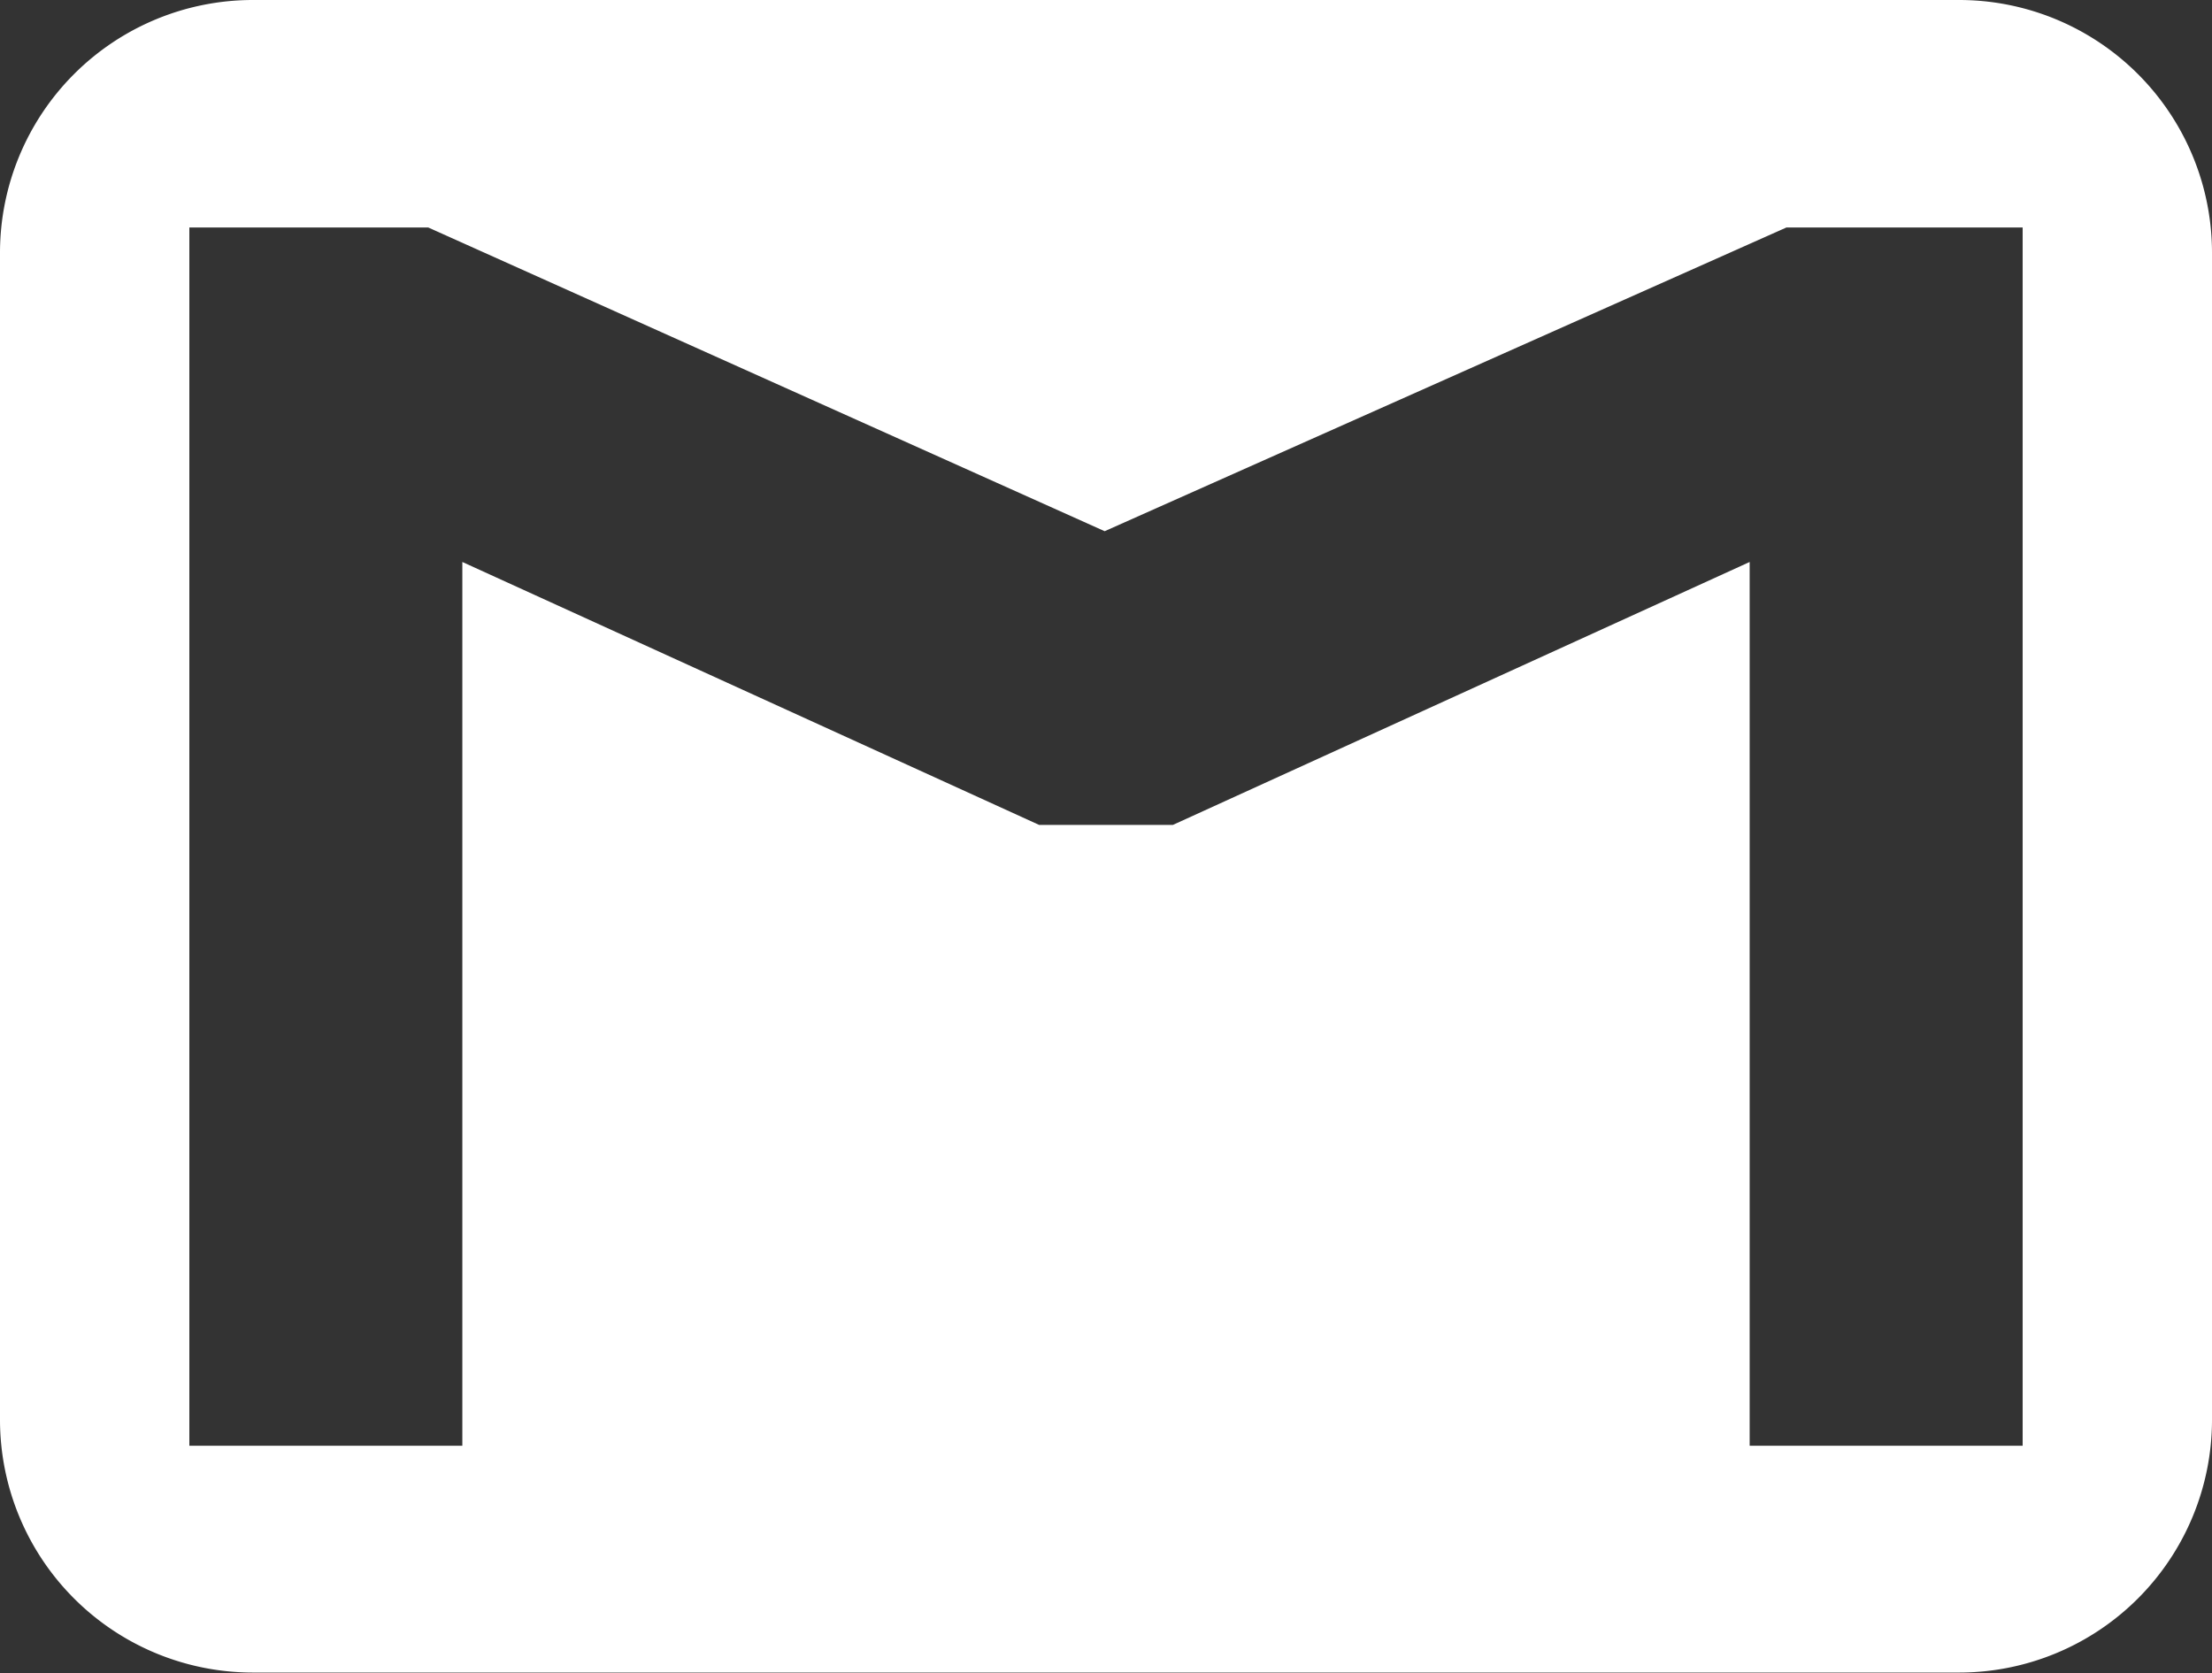 <svg xmlns="http://www.w3.org/2000/svg" viewBox="0 0 33.06 25.01"><rect x="0" y="0" width="33.06" height="25.01" fill="#333333" stroke="none"/><defs><style>.cls-1{fill:#fff;}</style></defs><g id="Capa_2" data-name="Capa 2"><g id="Capa_1-2" data-name="Capa 1"><path class="cls-1" d="M29.28,0H3.78A3.78,3.78,0,0,0,0,3.78V21.23A3.78,3.78,0,0,0,3.78,25h25.5a3.78,3.78,0,0,0,3.78-3.78V3.78A3.78,3.78,0,0,0,29.28,0Zm.95,21.61H26.15V8.4l-8.62,3.93h-2L6.91,8.4V21.61H2.83V3.4H6.4L16.51,7.94,26.7,3.4h3.53Z"/></g></g></svg>